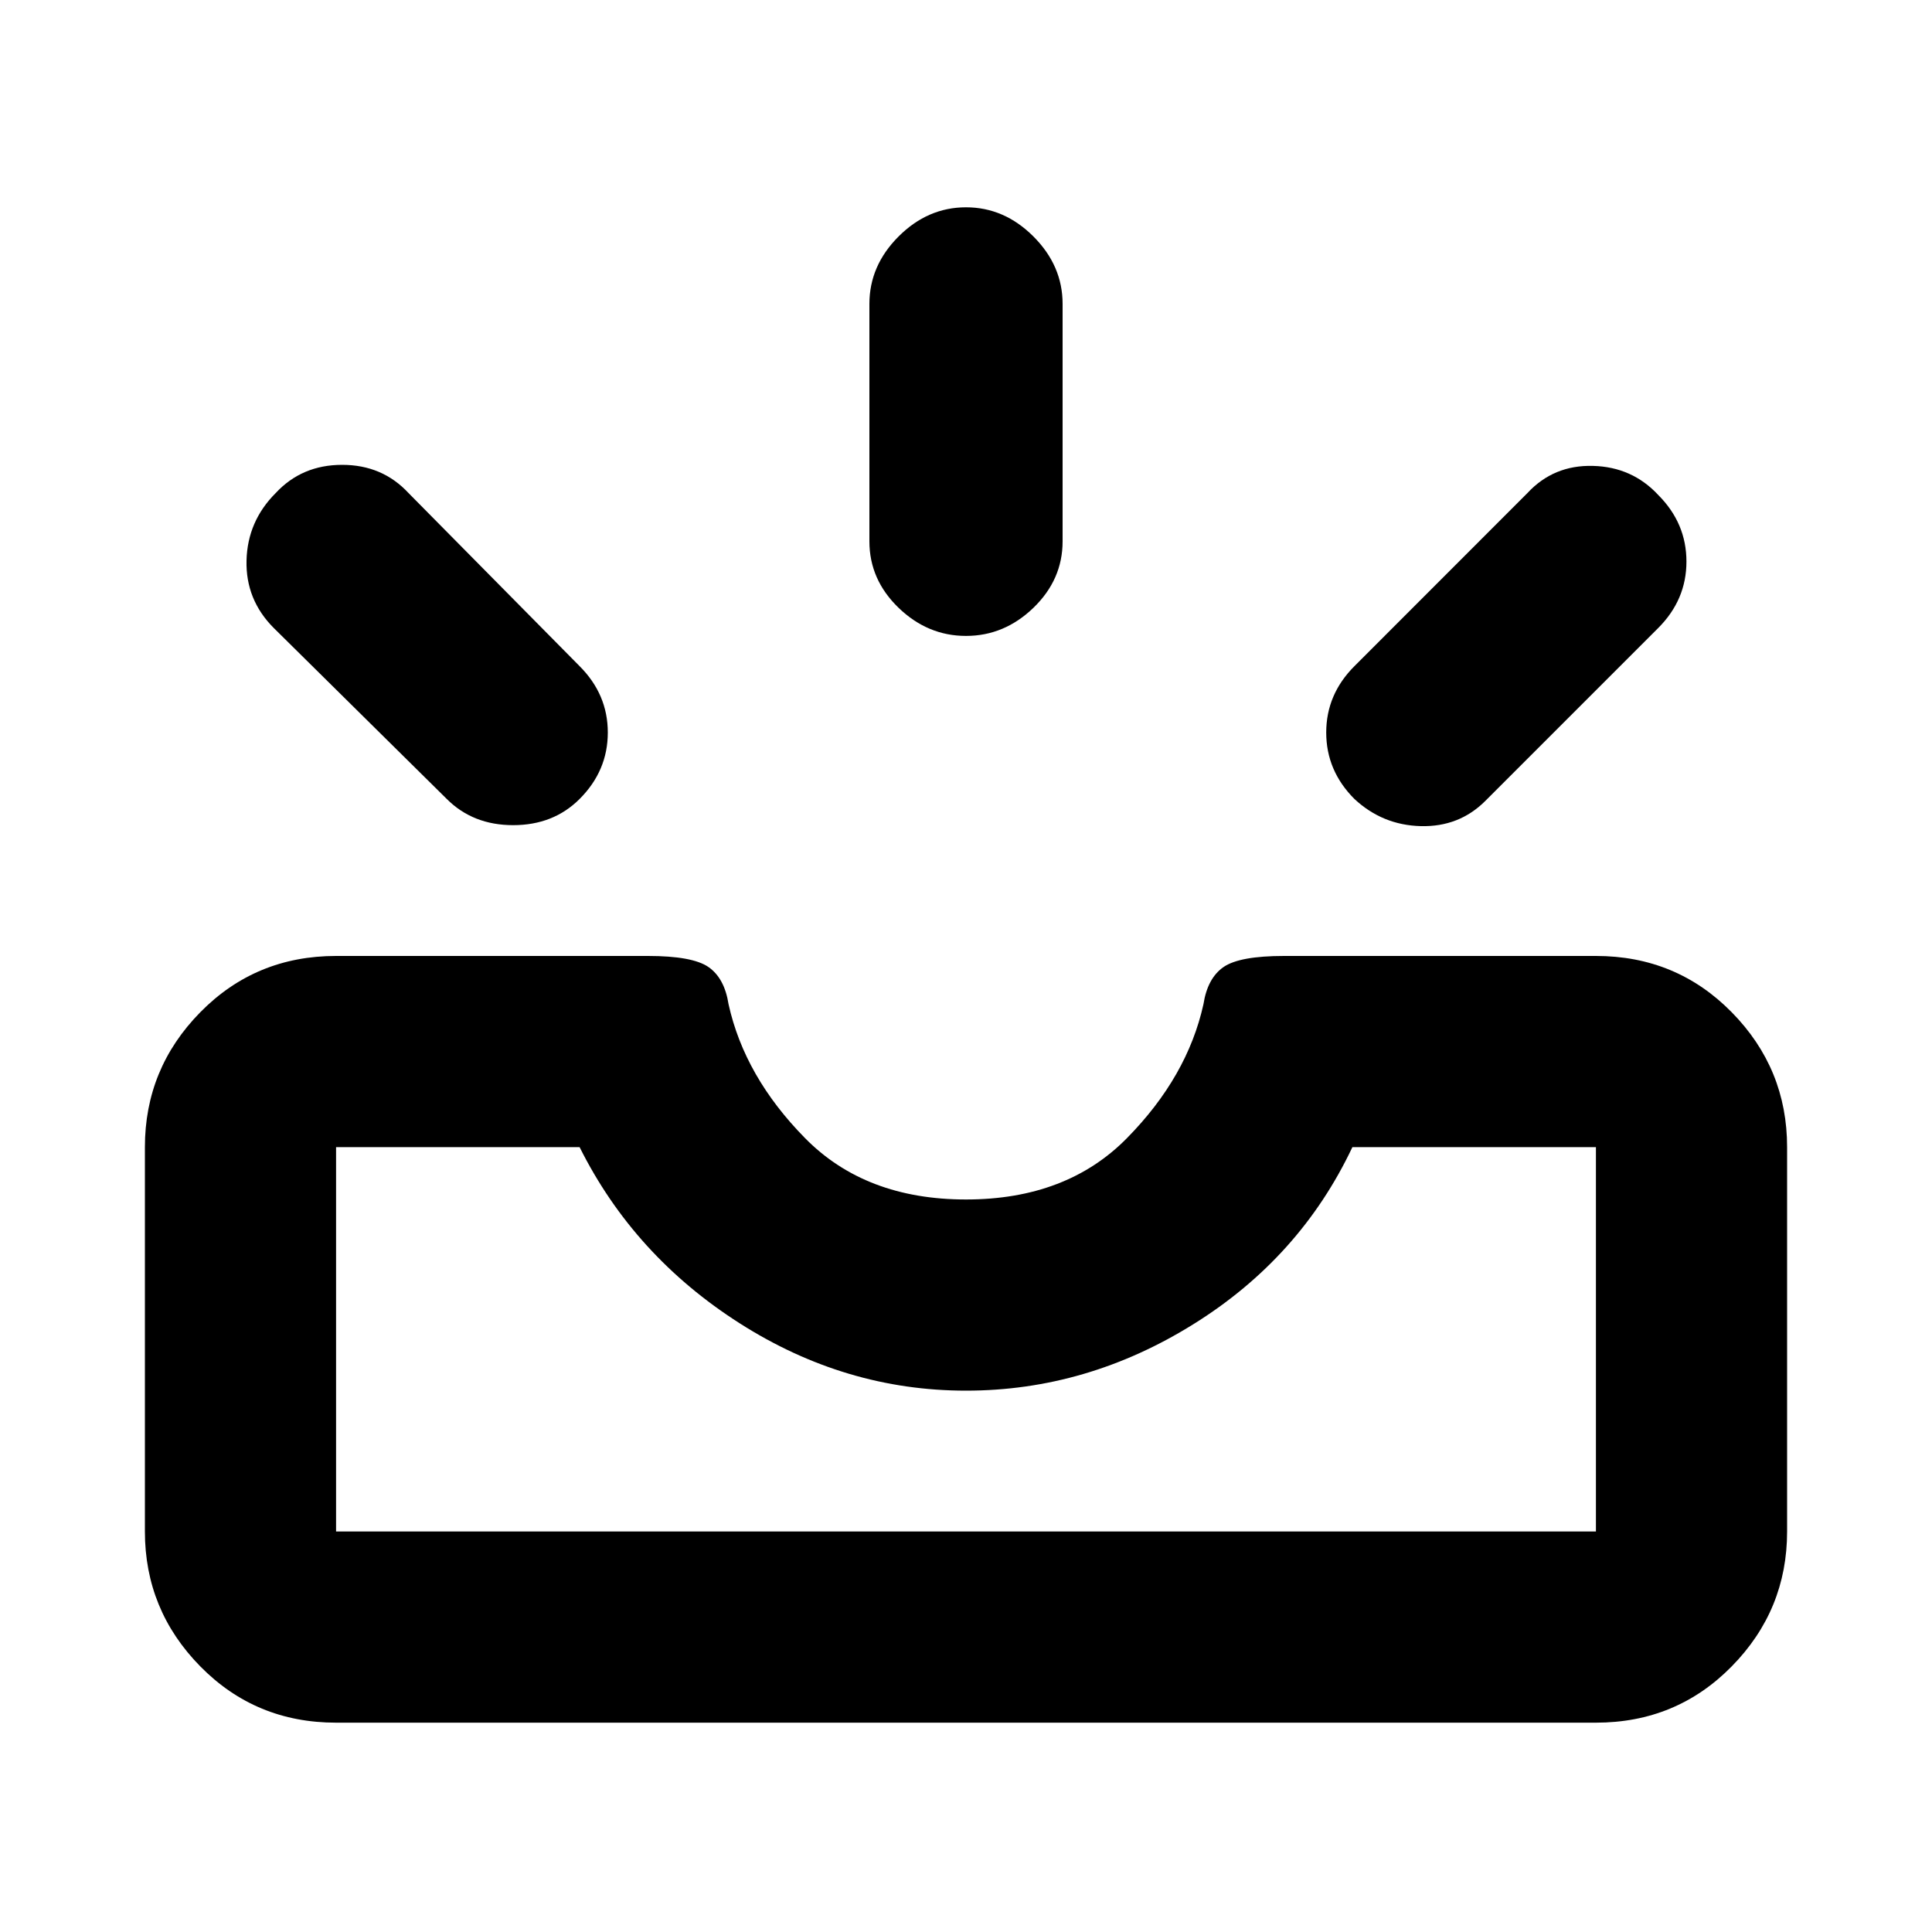 <svg xmlns="http://www.w3.org/2000/svg" height="20" width="20"><path d="M14.021 8.271q-.292-.292-.292-.688 0-.395.292-.687l1.791-1.792q.271-.292.678-.281.406.01.677.302.291.292.291.688 0 .395-.291.687l-1.792 1.792q-.271.27-.667.26-.396-.01-.687-.281ZM10 6.583q-.396 0-.698-.291Q9 6 9 5.604V3.146q0-.396.302-.698.302-.302.698-.302.396 0 .698.302.302.302.302.698v2.458q0 .396-.302.688-.302.291-.698.291ZM4.625 8.271 2.833 6.5q-.291-.292-.281-.698.01-.406.302-.698.271-.292.688-.292.416 0 .687.292L6 6.896q.292.292.292.687 0 .396-.292.688-.271.271-.688.271-.416 0-.687-.271Zm-1.146 7.583h13.042v-3.979H14q-.542 1.146-1.646 1.833-1.104.688-2.354.688t-2.344-.698Q6.562 13 6 11.875H3.479v3.979Zm0 1.979q-.833 0-1.406-.583T1.5 15.854v-3.979q0-.813.573-1.396t1.406-.583h3.229q.459 0 .625.114.167.115.209.386.166.75.791 1.385.625.636 1.667.636t1.667-.636q.625-.635.791-1.385.042-.271.209-.386.166-.114.625-.114h3.229q.833 0 1.406.583t.573 1.396v3.979q0 .813-.573 1.396t-1.406.583Zm0-1.979H16.521Z"/></svg>